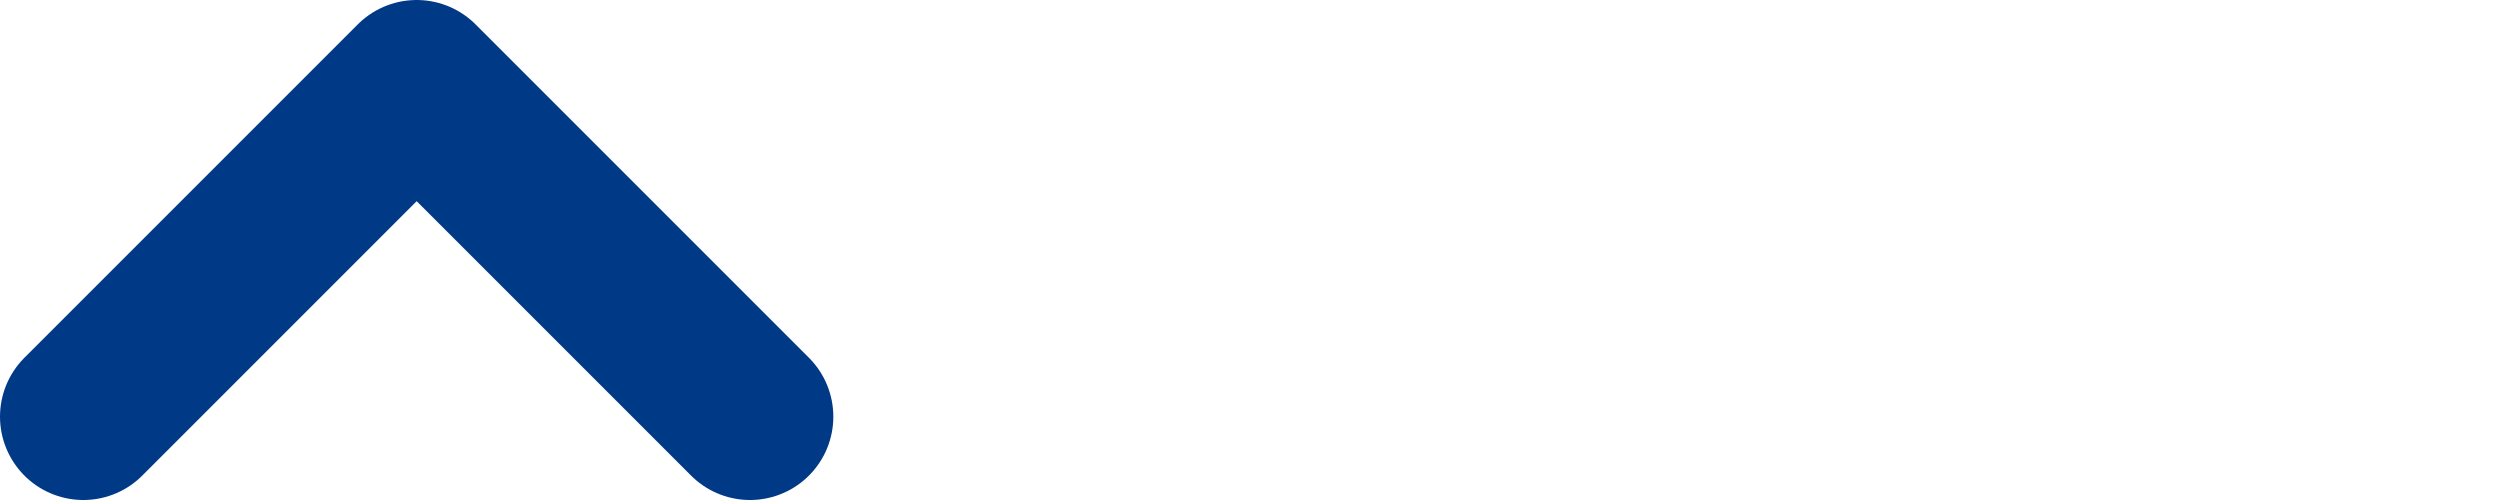<svg width="30" height="6" viewBox="0 0 30 6" fill="none" xmlns="http://www.w3.org/2000/svg">
<path d="M0 0L4 4L8 0" transform="translate(9 5) rotate(-180)" stroke="#003A87" stroke-width="2" stroke-linecap="round" stroke-linejoin="round"/>
</svg>
